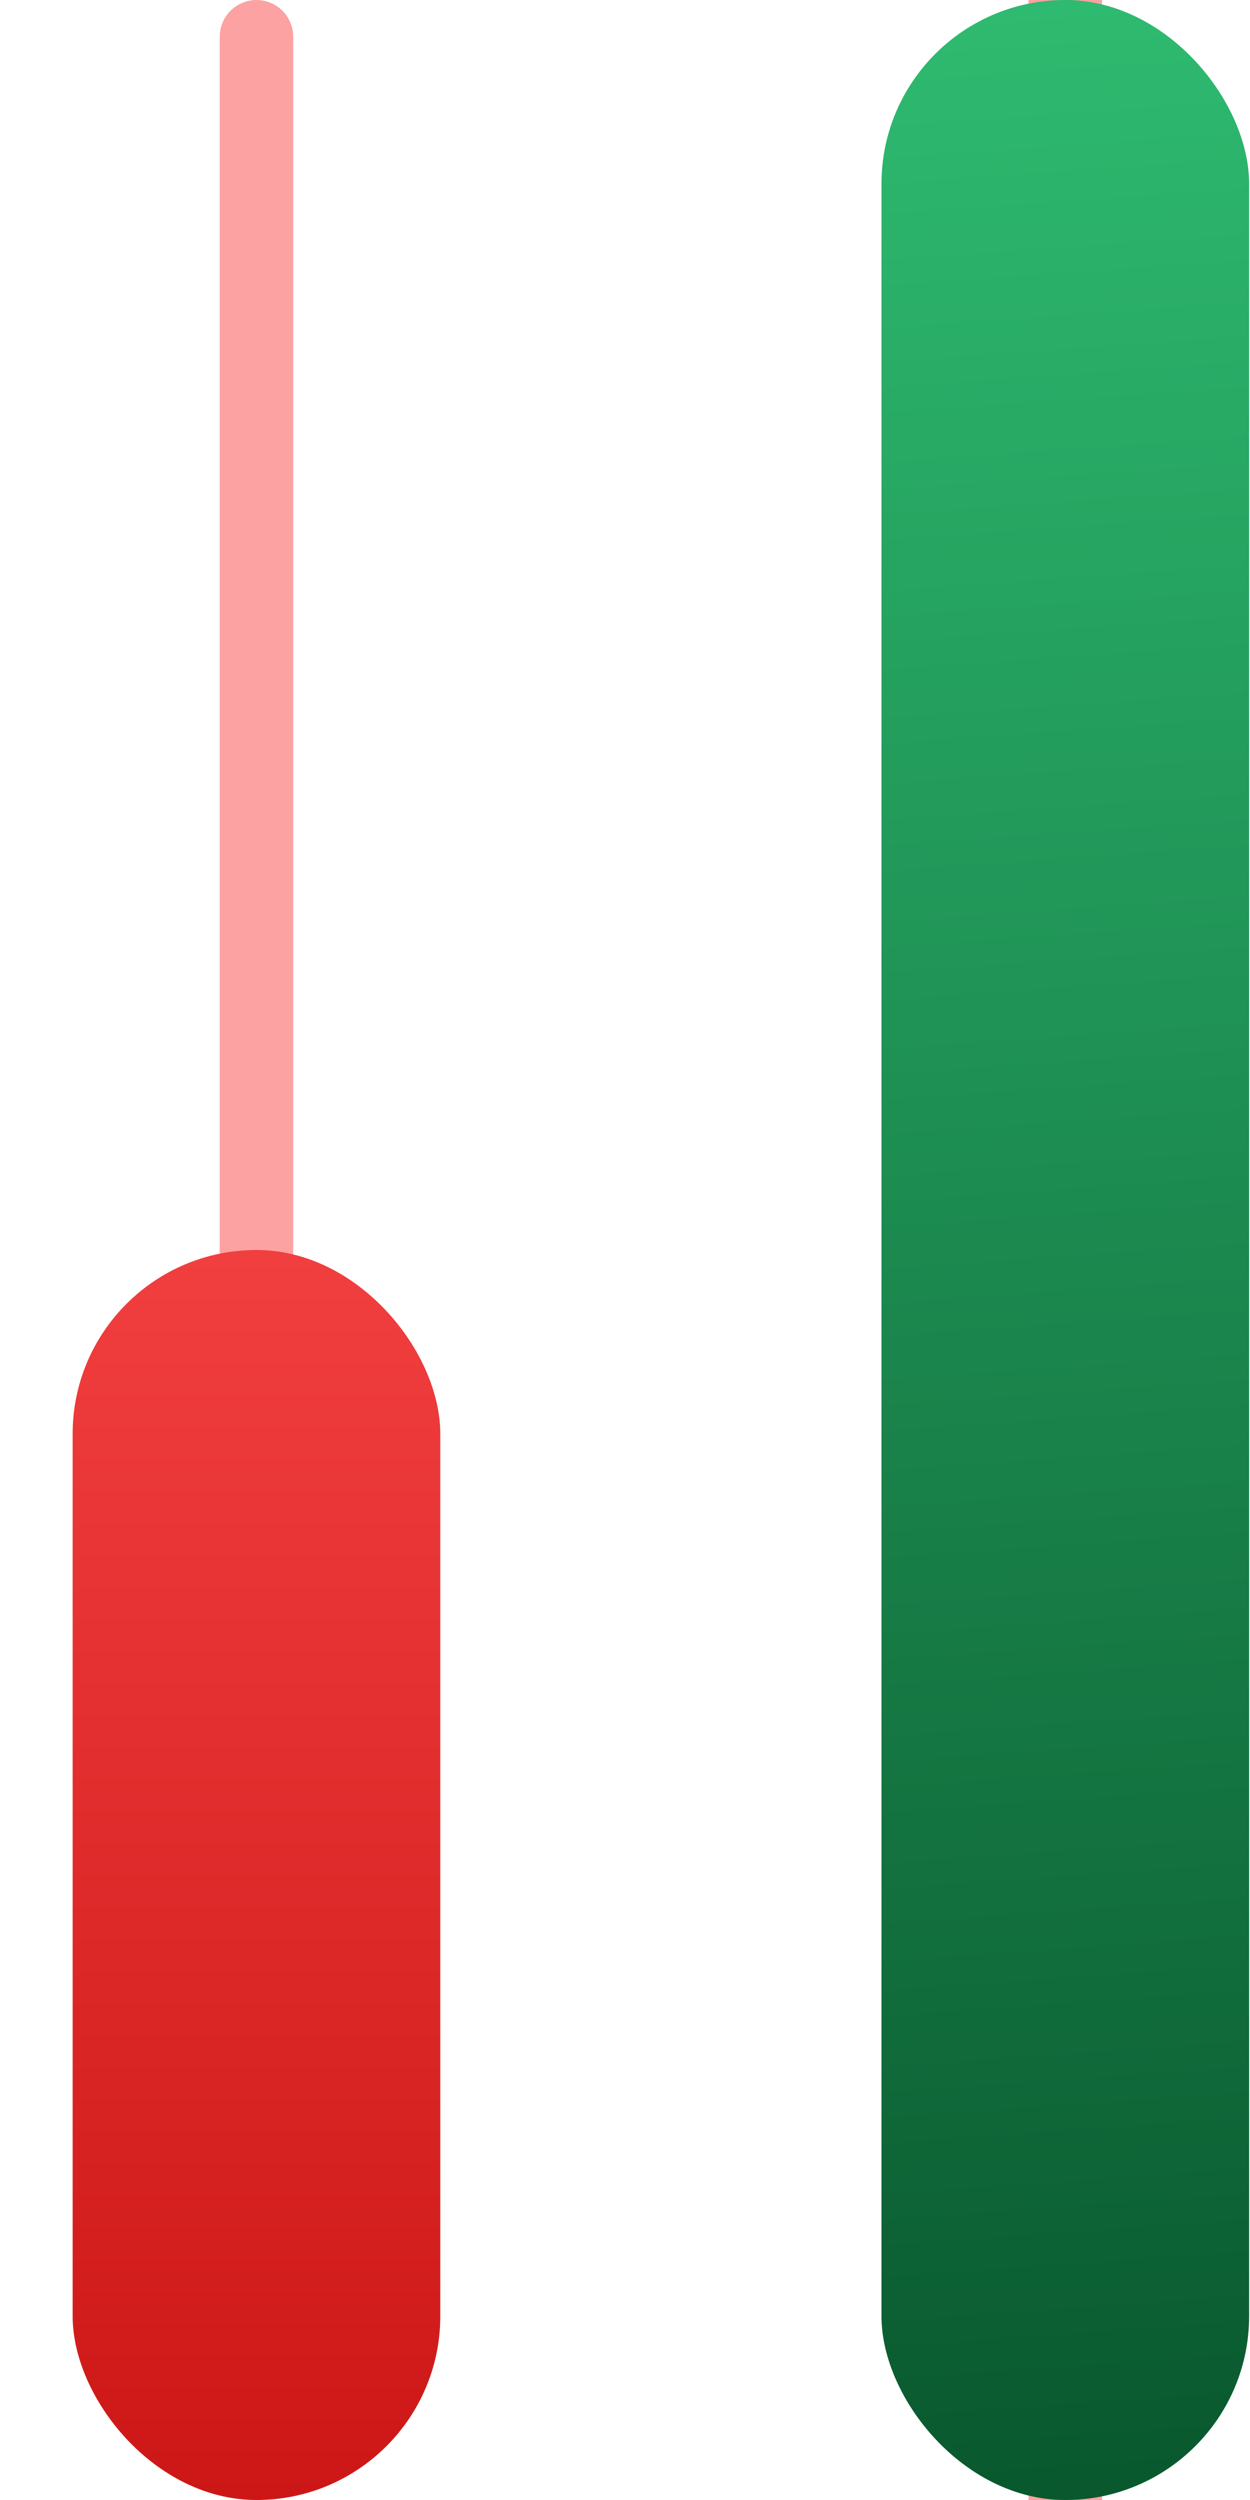 <svg width="17" height="34" viewBox="0 0 17 34" fill="none" xmlns="http://www.w3.org/2000/svg">
<line x1="3.488" y1="0.5" x2="3.488" y2="33.5" stroke="#FD4646" stroke-opacity="0.5" stroke-linecap="round"/>
<line x1="14.488" y1="-2.18557e-08" x2="14.488" y2="34" stroke="#FD4646" stroke-opacity="0.5"/>
<rect x="0.988" y="17" width="5" height="17" rx="2.5" fill="url(#paint0_linear_92_103)"/>
<rect x="11.988" width="5" height="34" rx="2.5" fill="url(#paint1_linear_92_103)"/>
<defs>
<linearGradient id="paint0_linear_92_103" x1="3.488" y1="17" x2="3.488" y2="34" gradientUnits="userSpaceOnUse">
<stop stop-color="#F13E3E"/>
<stop offset="1" stop-color="#CD1717"/>
</linearGradient>
<linearGradient id="paint1_linear_92_103" x1="11.988" y1="-1.5" x2="14.488" y2="34" gradientUnits="userSpaceOnUse">
<stop stop-color="#30BF73"/>
<stop offset="1" stop-color="#09582E"/>
</linearGradient>
</defs>
</svg>
